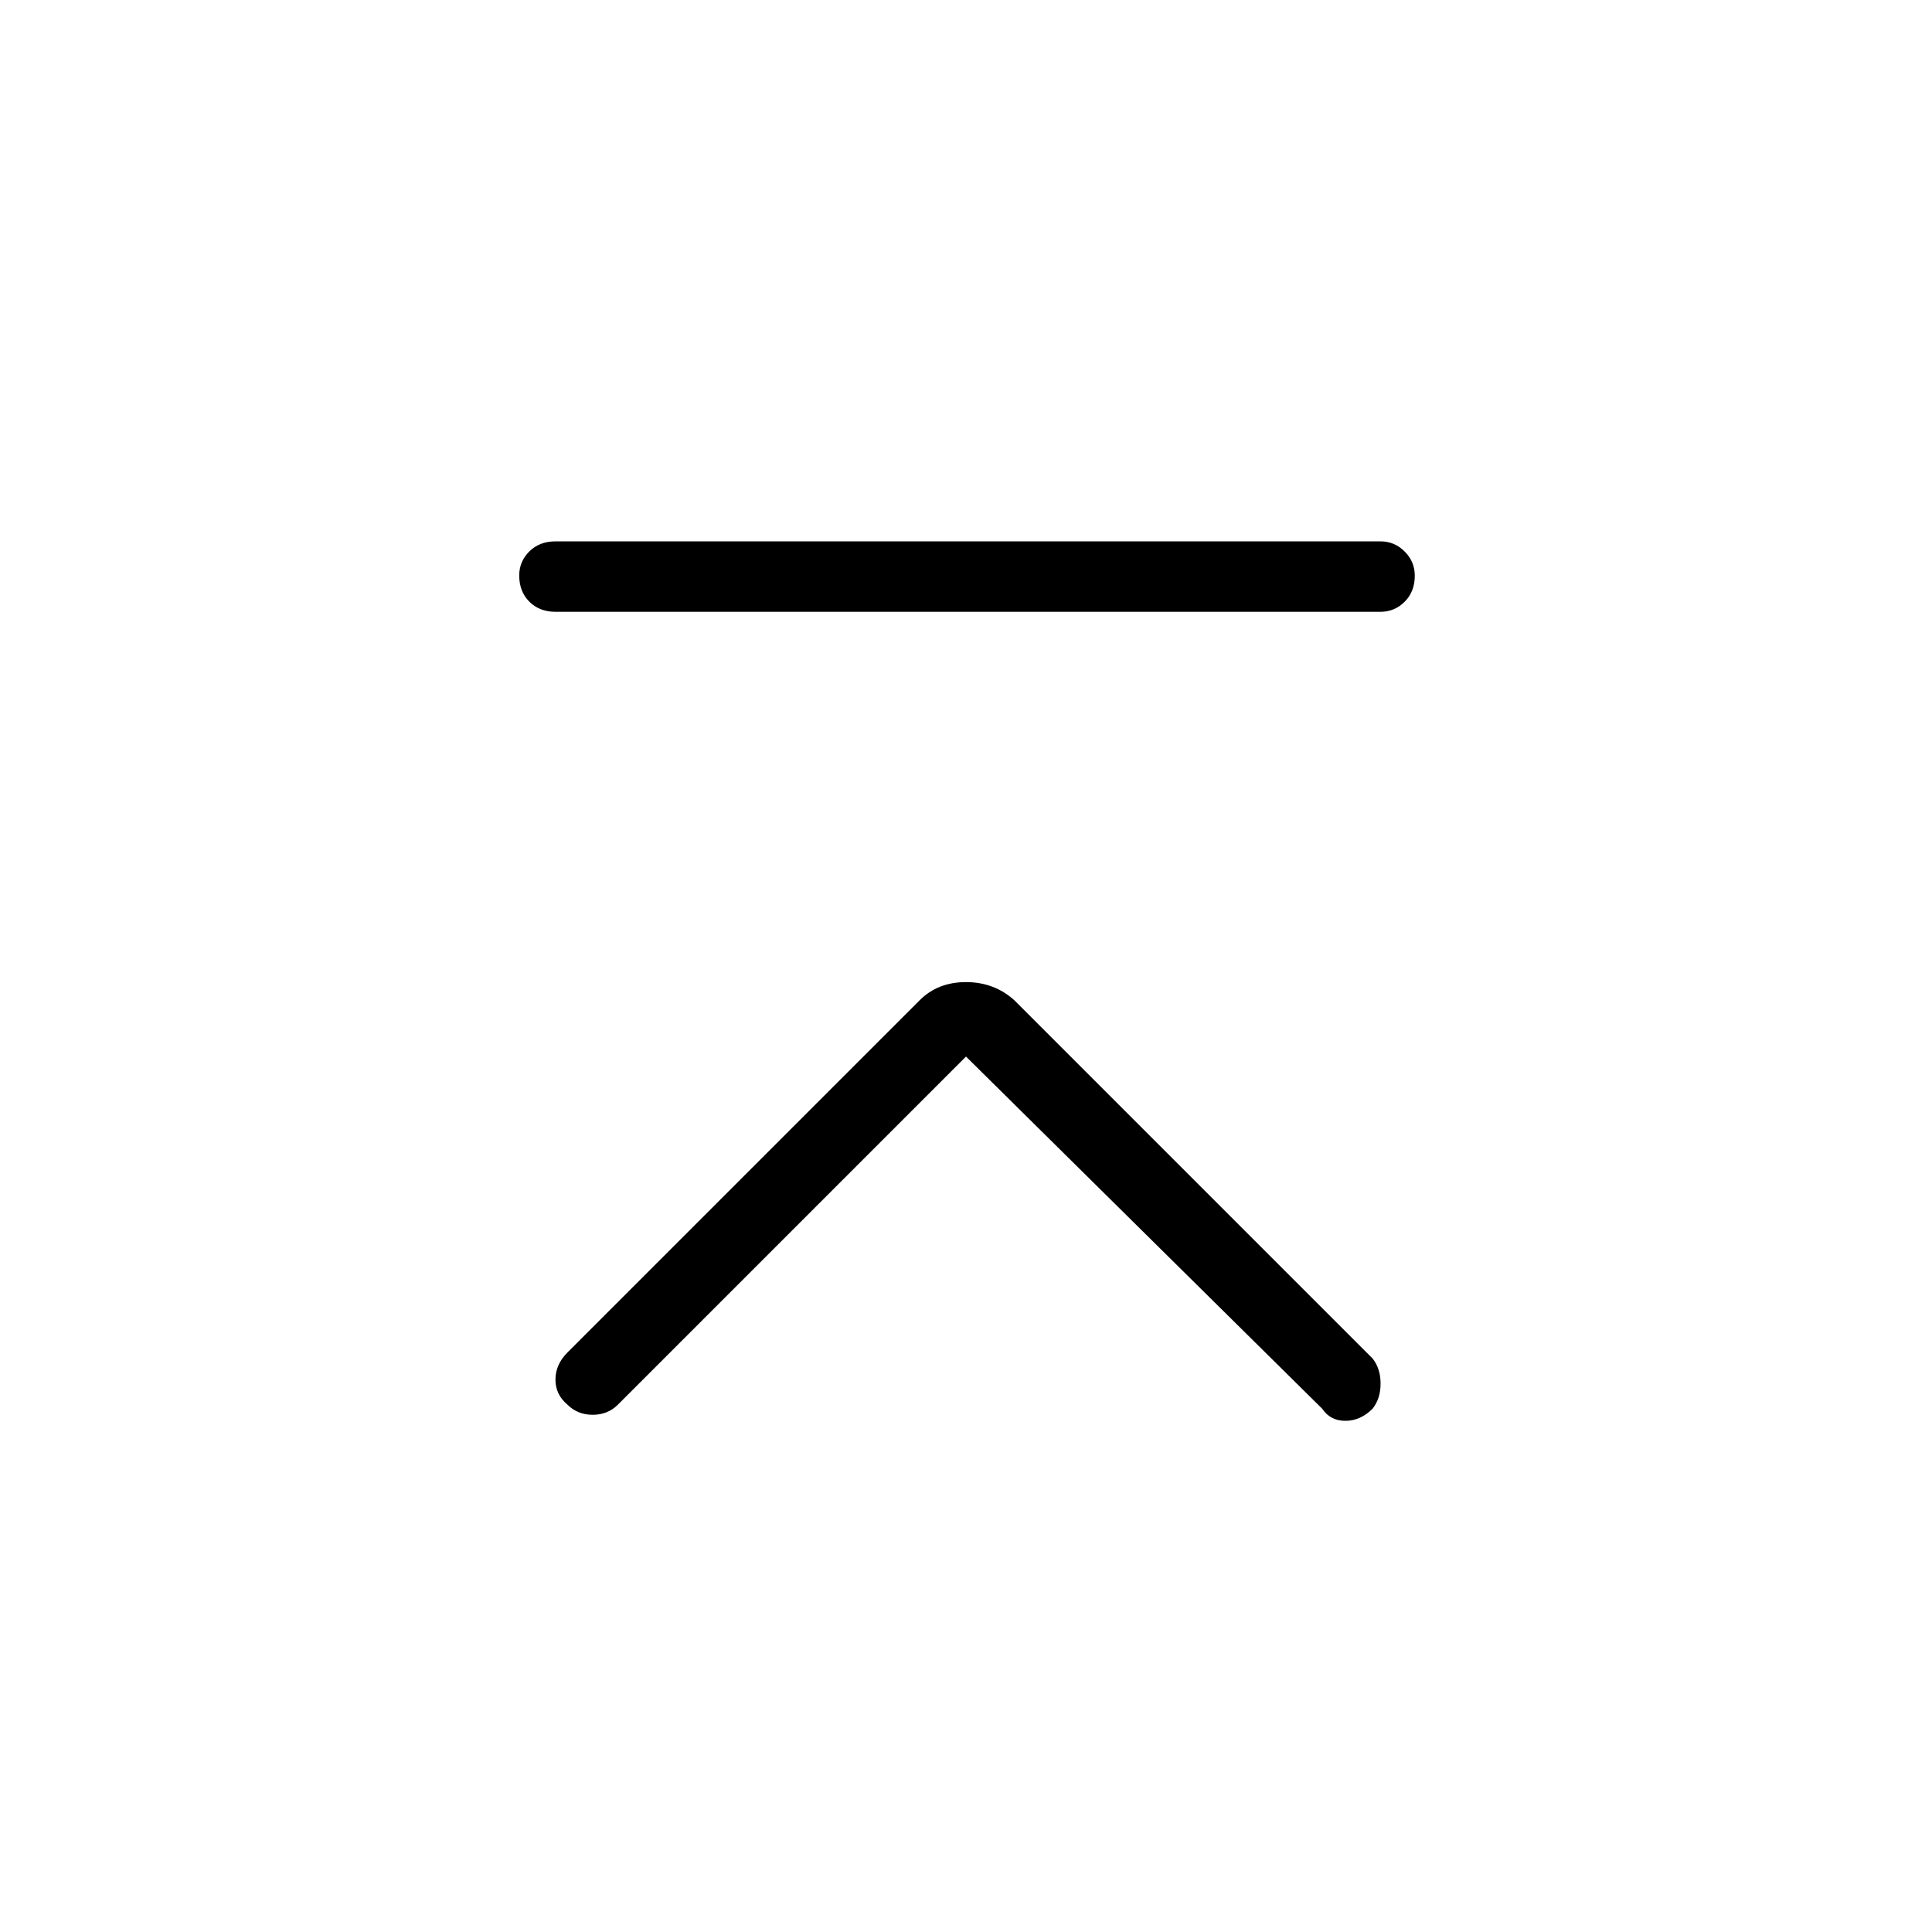 <svg xmlns="http://www.w3.org/2000/svg" height="48" viewBox="0 -960 960 960" width="48"><path d="M276-656q-7.95 0-12.98-5.04-5.02-5.03-5.02-13 0-6.96 5.02-11.96 5.03-5 12.98-5h410q6.95 0 11.97 5.04 5.03 5.03 5.03 12 0 7.96-5.03 12.96-5.02 5-11.97 5H276Zm204 221L307-262q-5 5-12.5 5t-12.5-5q-6-5-6-12.5t6-13.5l175-175q9-9 23-9t24 9l178 178q4 5 4 12.5t-4 12.5q-6 6-13.5 6t-11.5-6L480-435Z"/></svg>